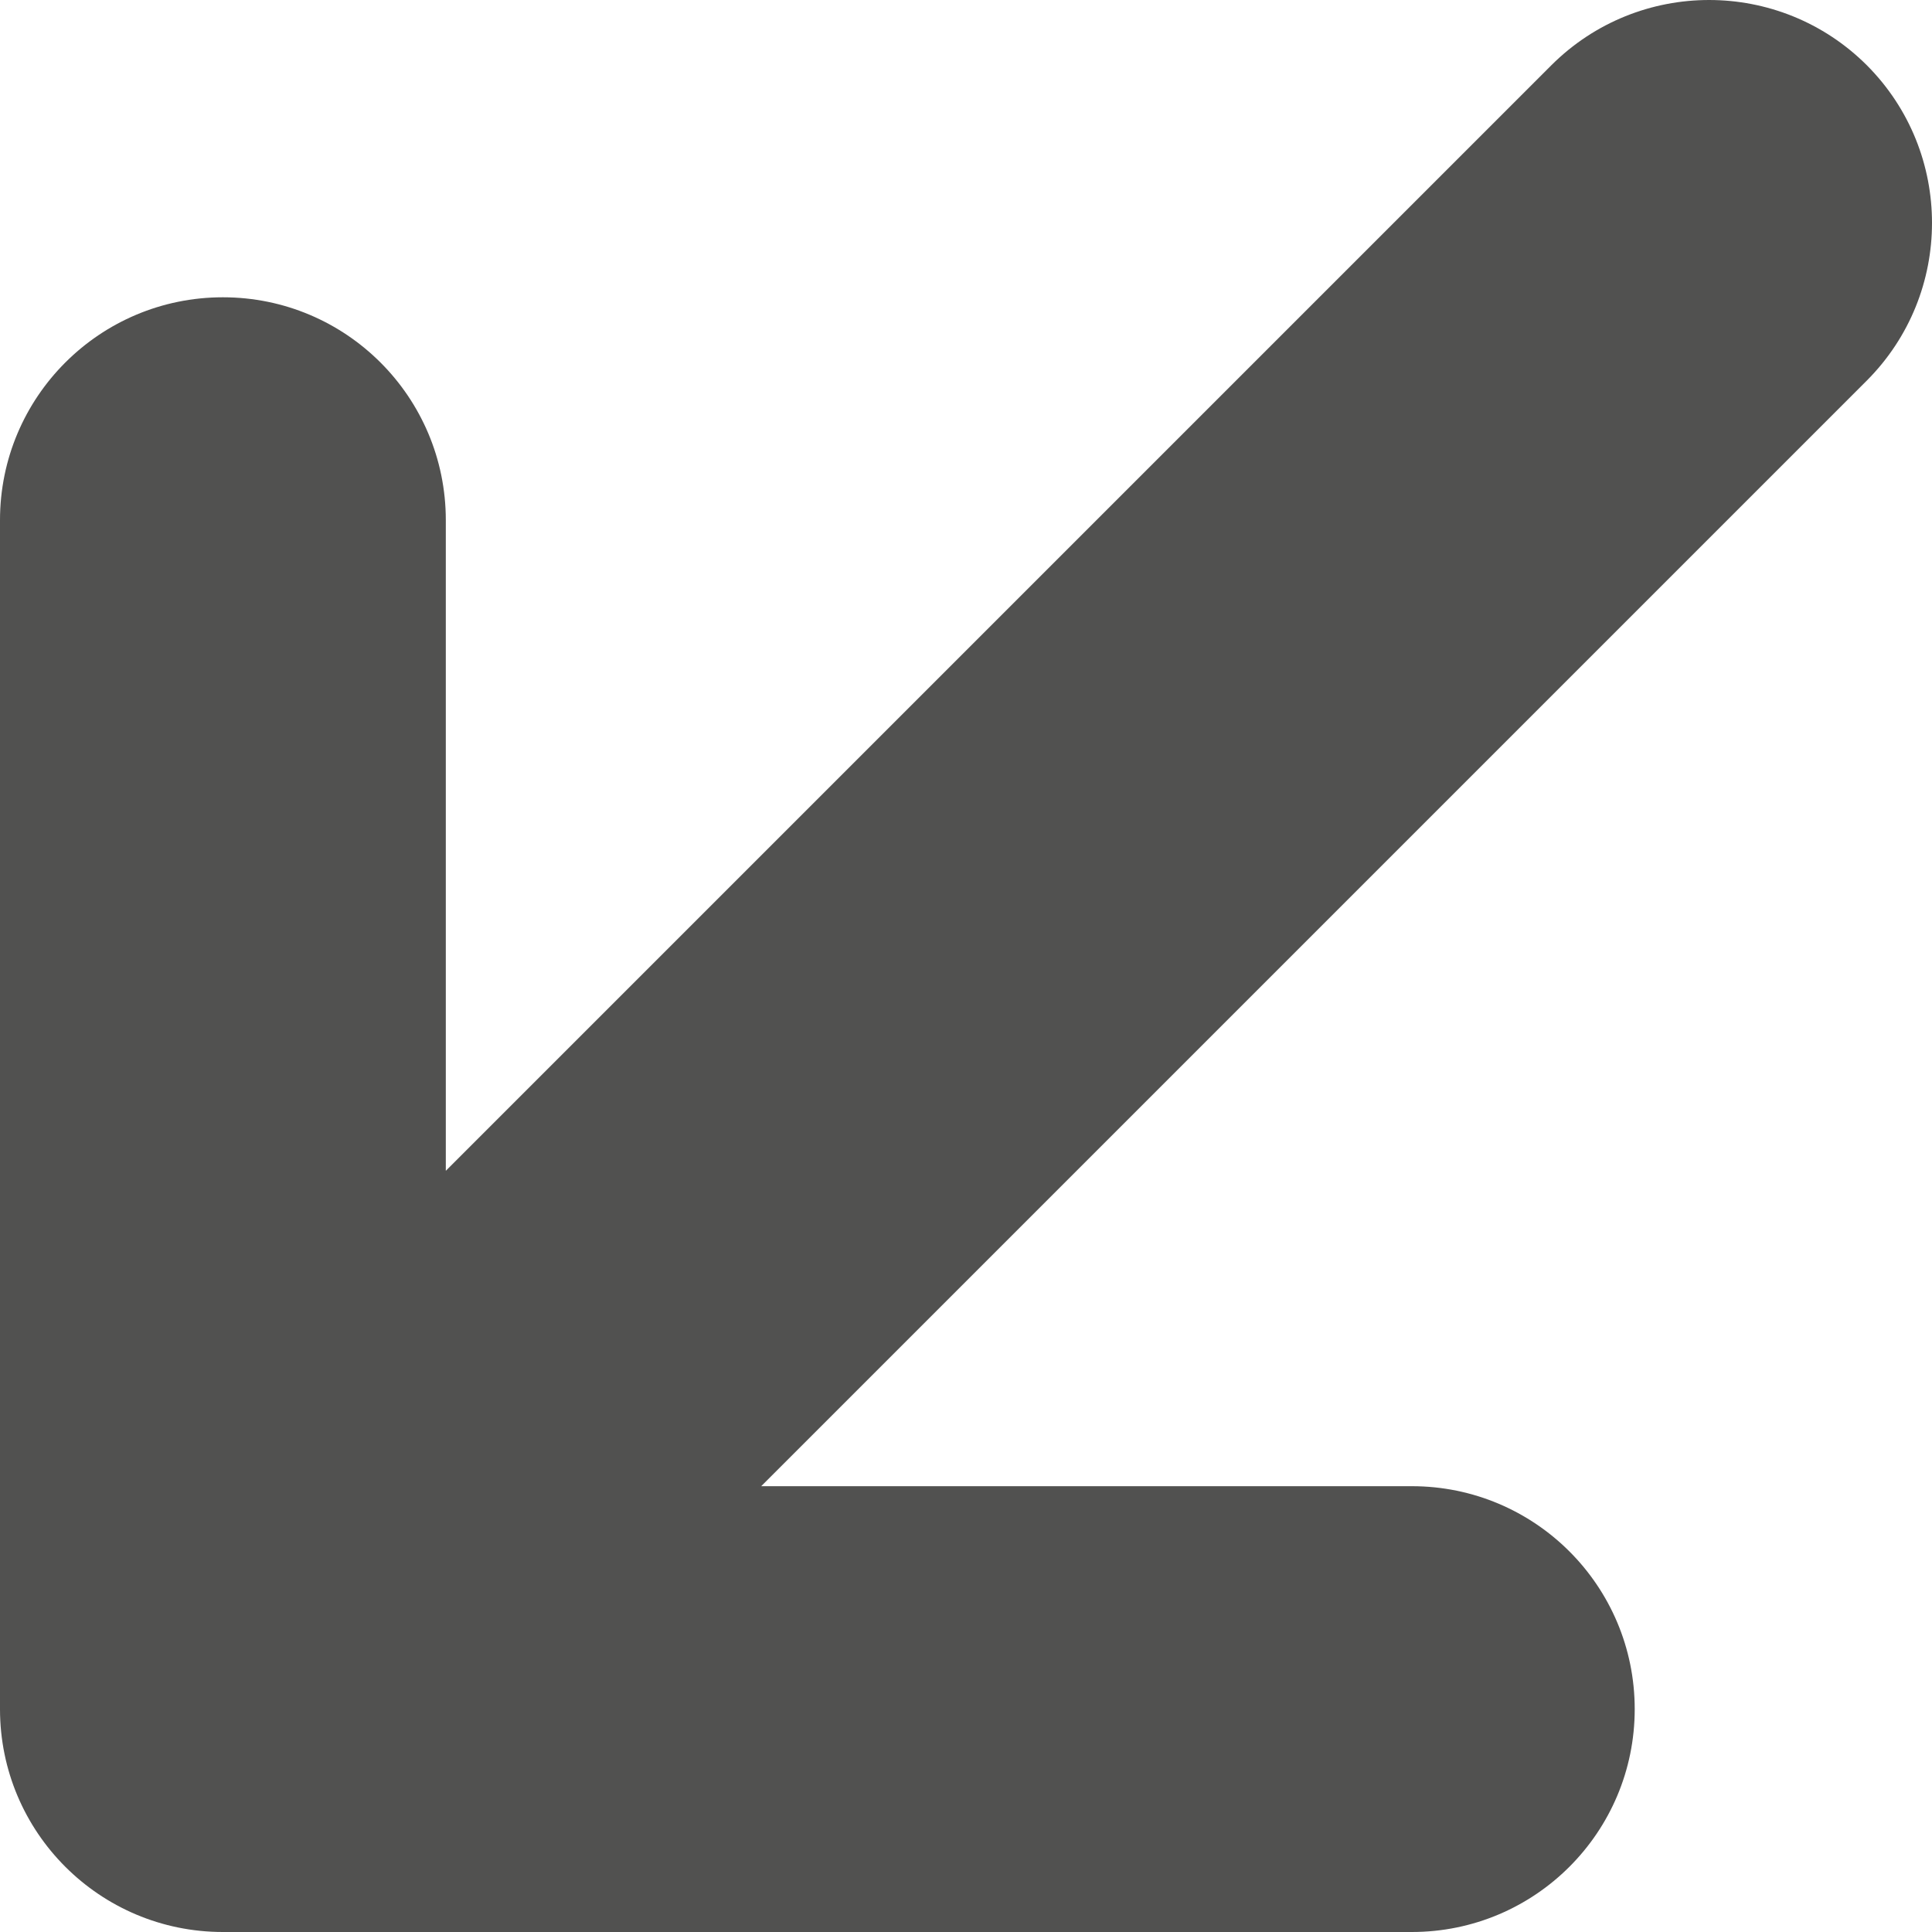 <svg width="8" height="8" viewBox="0 0 8 8" fill="none" xmlns="http://www.w3.org/2000/svg">
<path fill-rule="evenodd" clip-rule="evenodd" d="M7.73 0.27C8.09 0.631 8.09 1.215 7.73 1.576L3.152 6.154H5.846C6.356 6.154 6.769 6.567 6.769 7.077C6.769 7.587 6.356 8 5.846 8H0.923C0.413 8 0 7.587 0 7.077V2.154C0 1.644 0.413 1.231 0.923 1.231C1.433 1.231 1.846 1.644 1.846 2.154V4.848L6.424 0.27C6.785 -0.09 7.369 -0.09 7.73 0.27Z" fill="#515150"/>
</svg>
